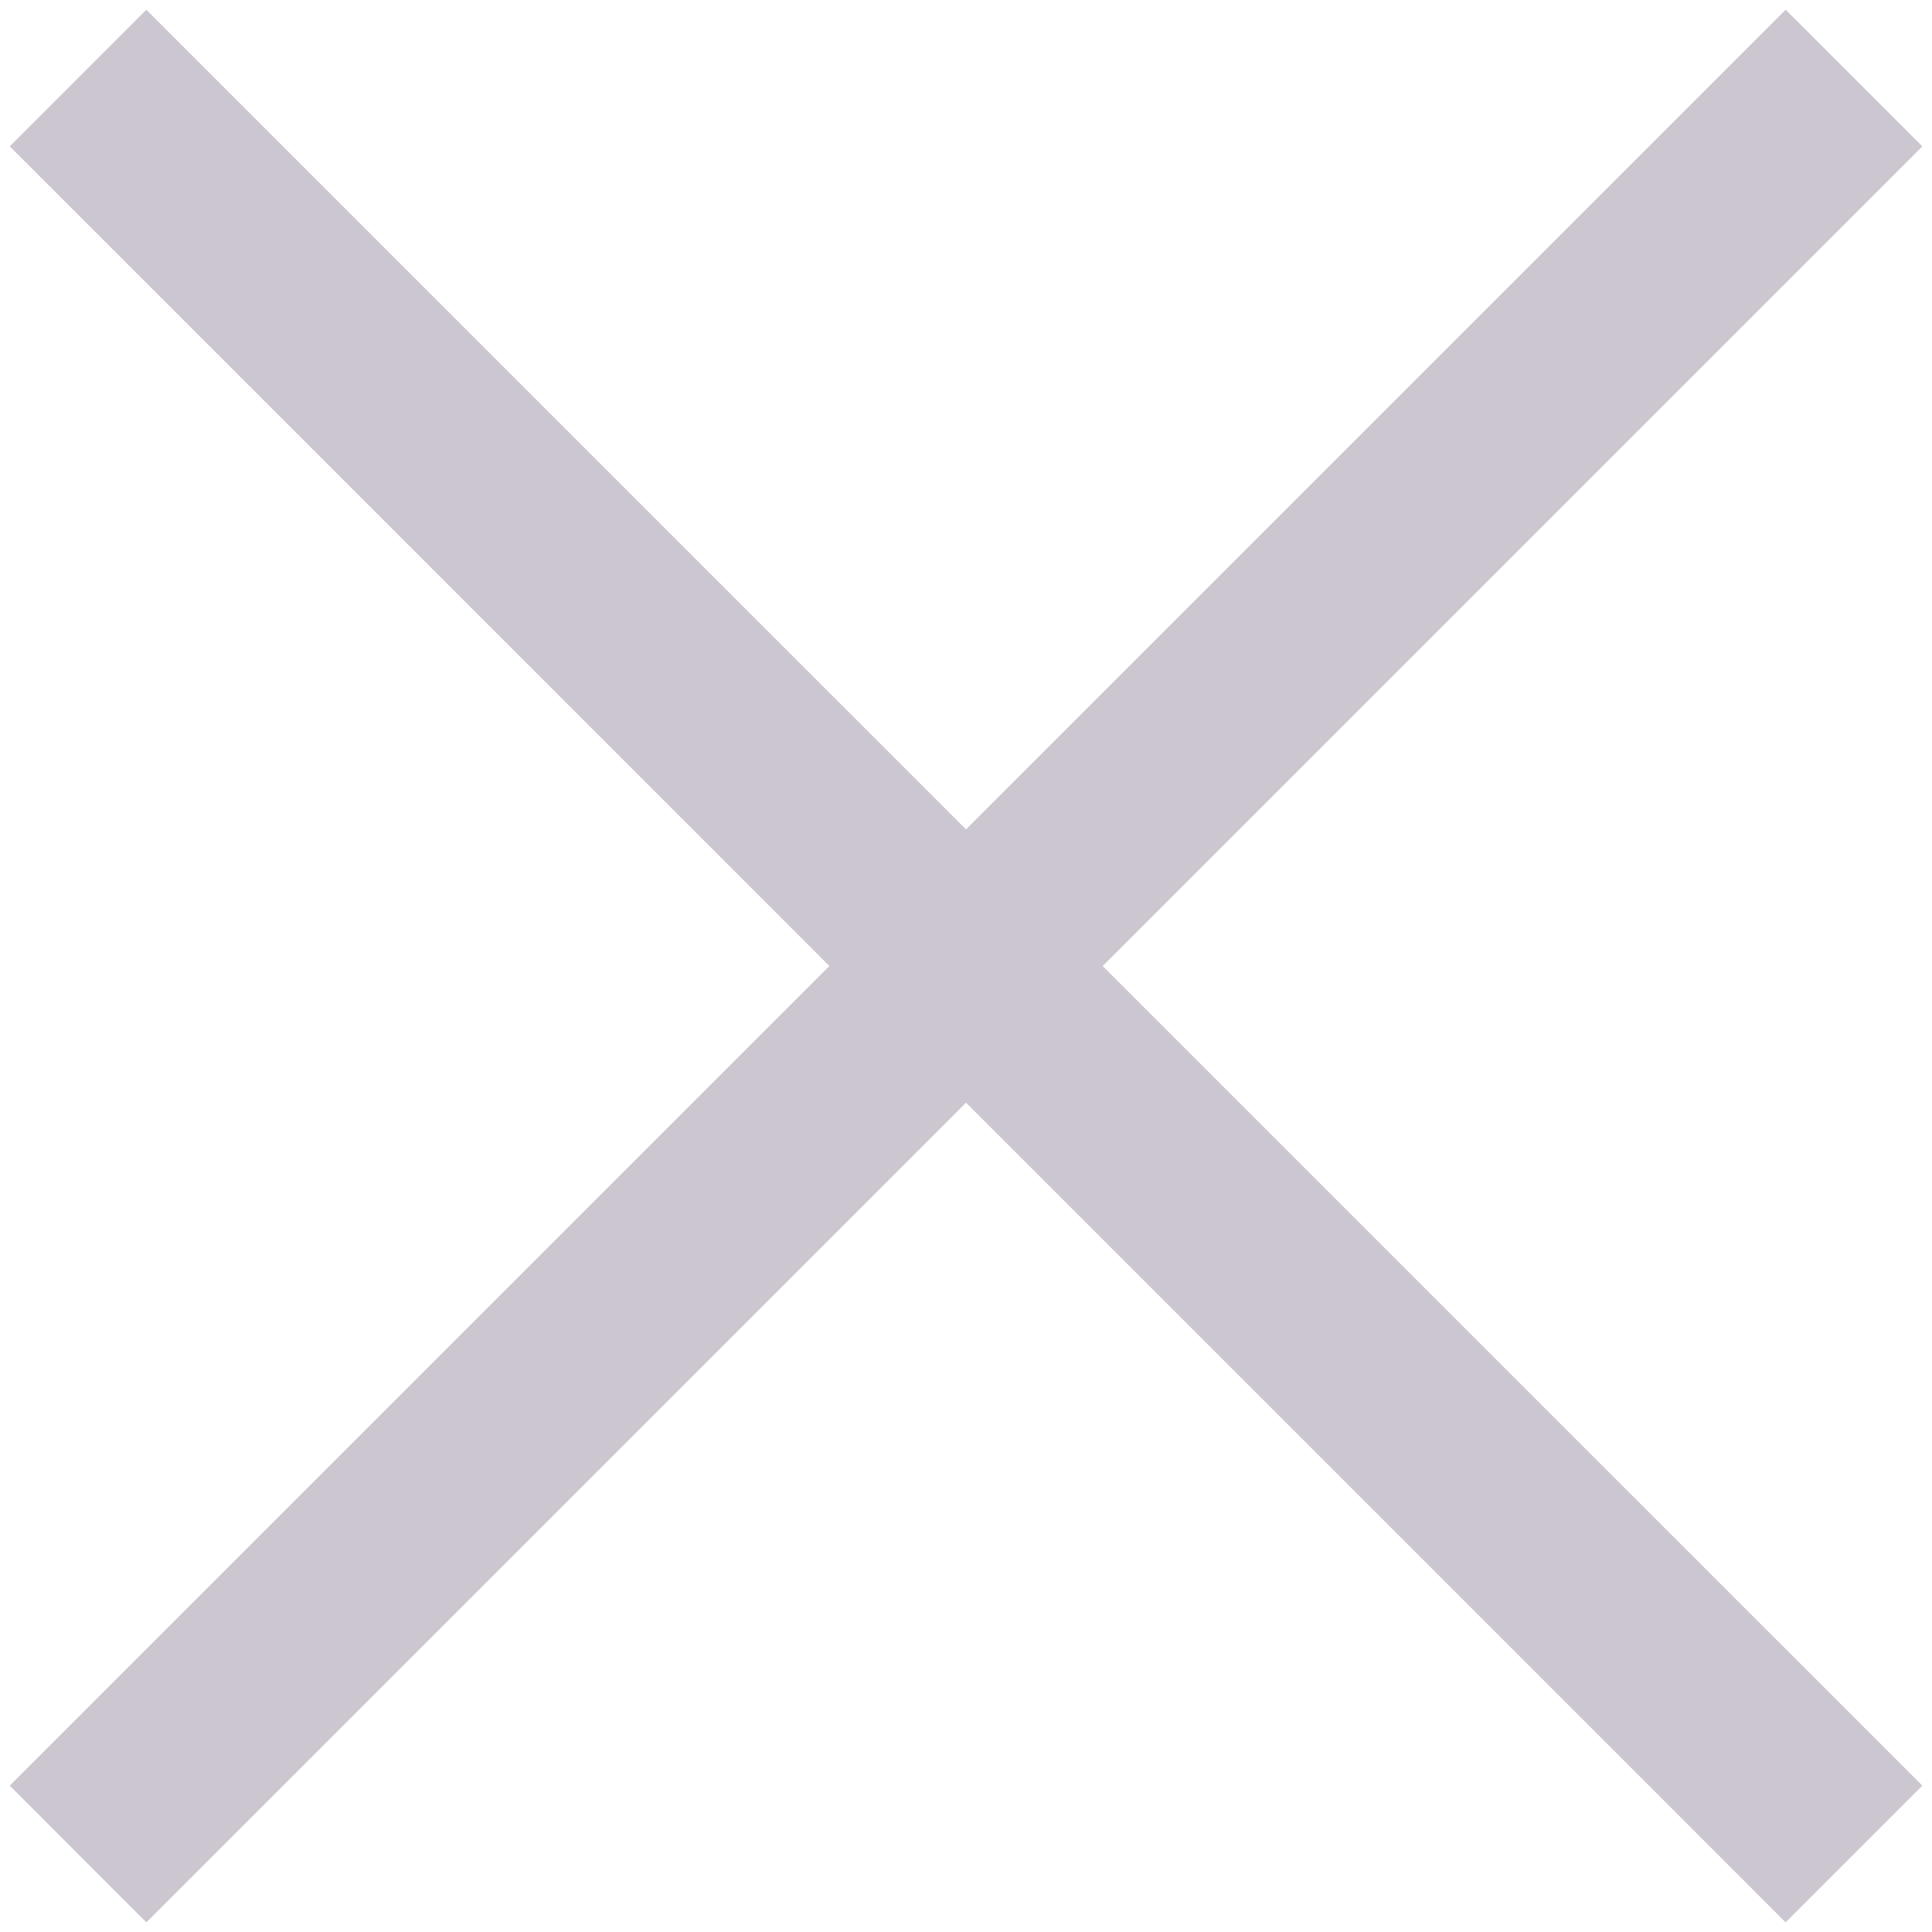 <svg width="20" height="20" viewBox="0 0 20 20" fill="none" xmlns="http://www.w3.org/2000/svg">
<path fill-rule="evenodd" clip-rule="evenodd" d="M0.101 1.515L1.515 0.101L19.9 18.485L18.485 19.9L0.101 1.515Z" fill="#CCC6D1"/>
<path fill-rule="evenodd" clip-rule="evenodd" d="M18.485 0.101L19.9 1.515L1.515 19.9L0.101 18.485L18.485 0.101Z" fill="#CCC6D1"/>
</svg>
